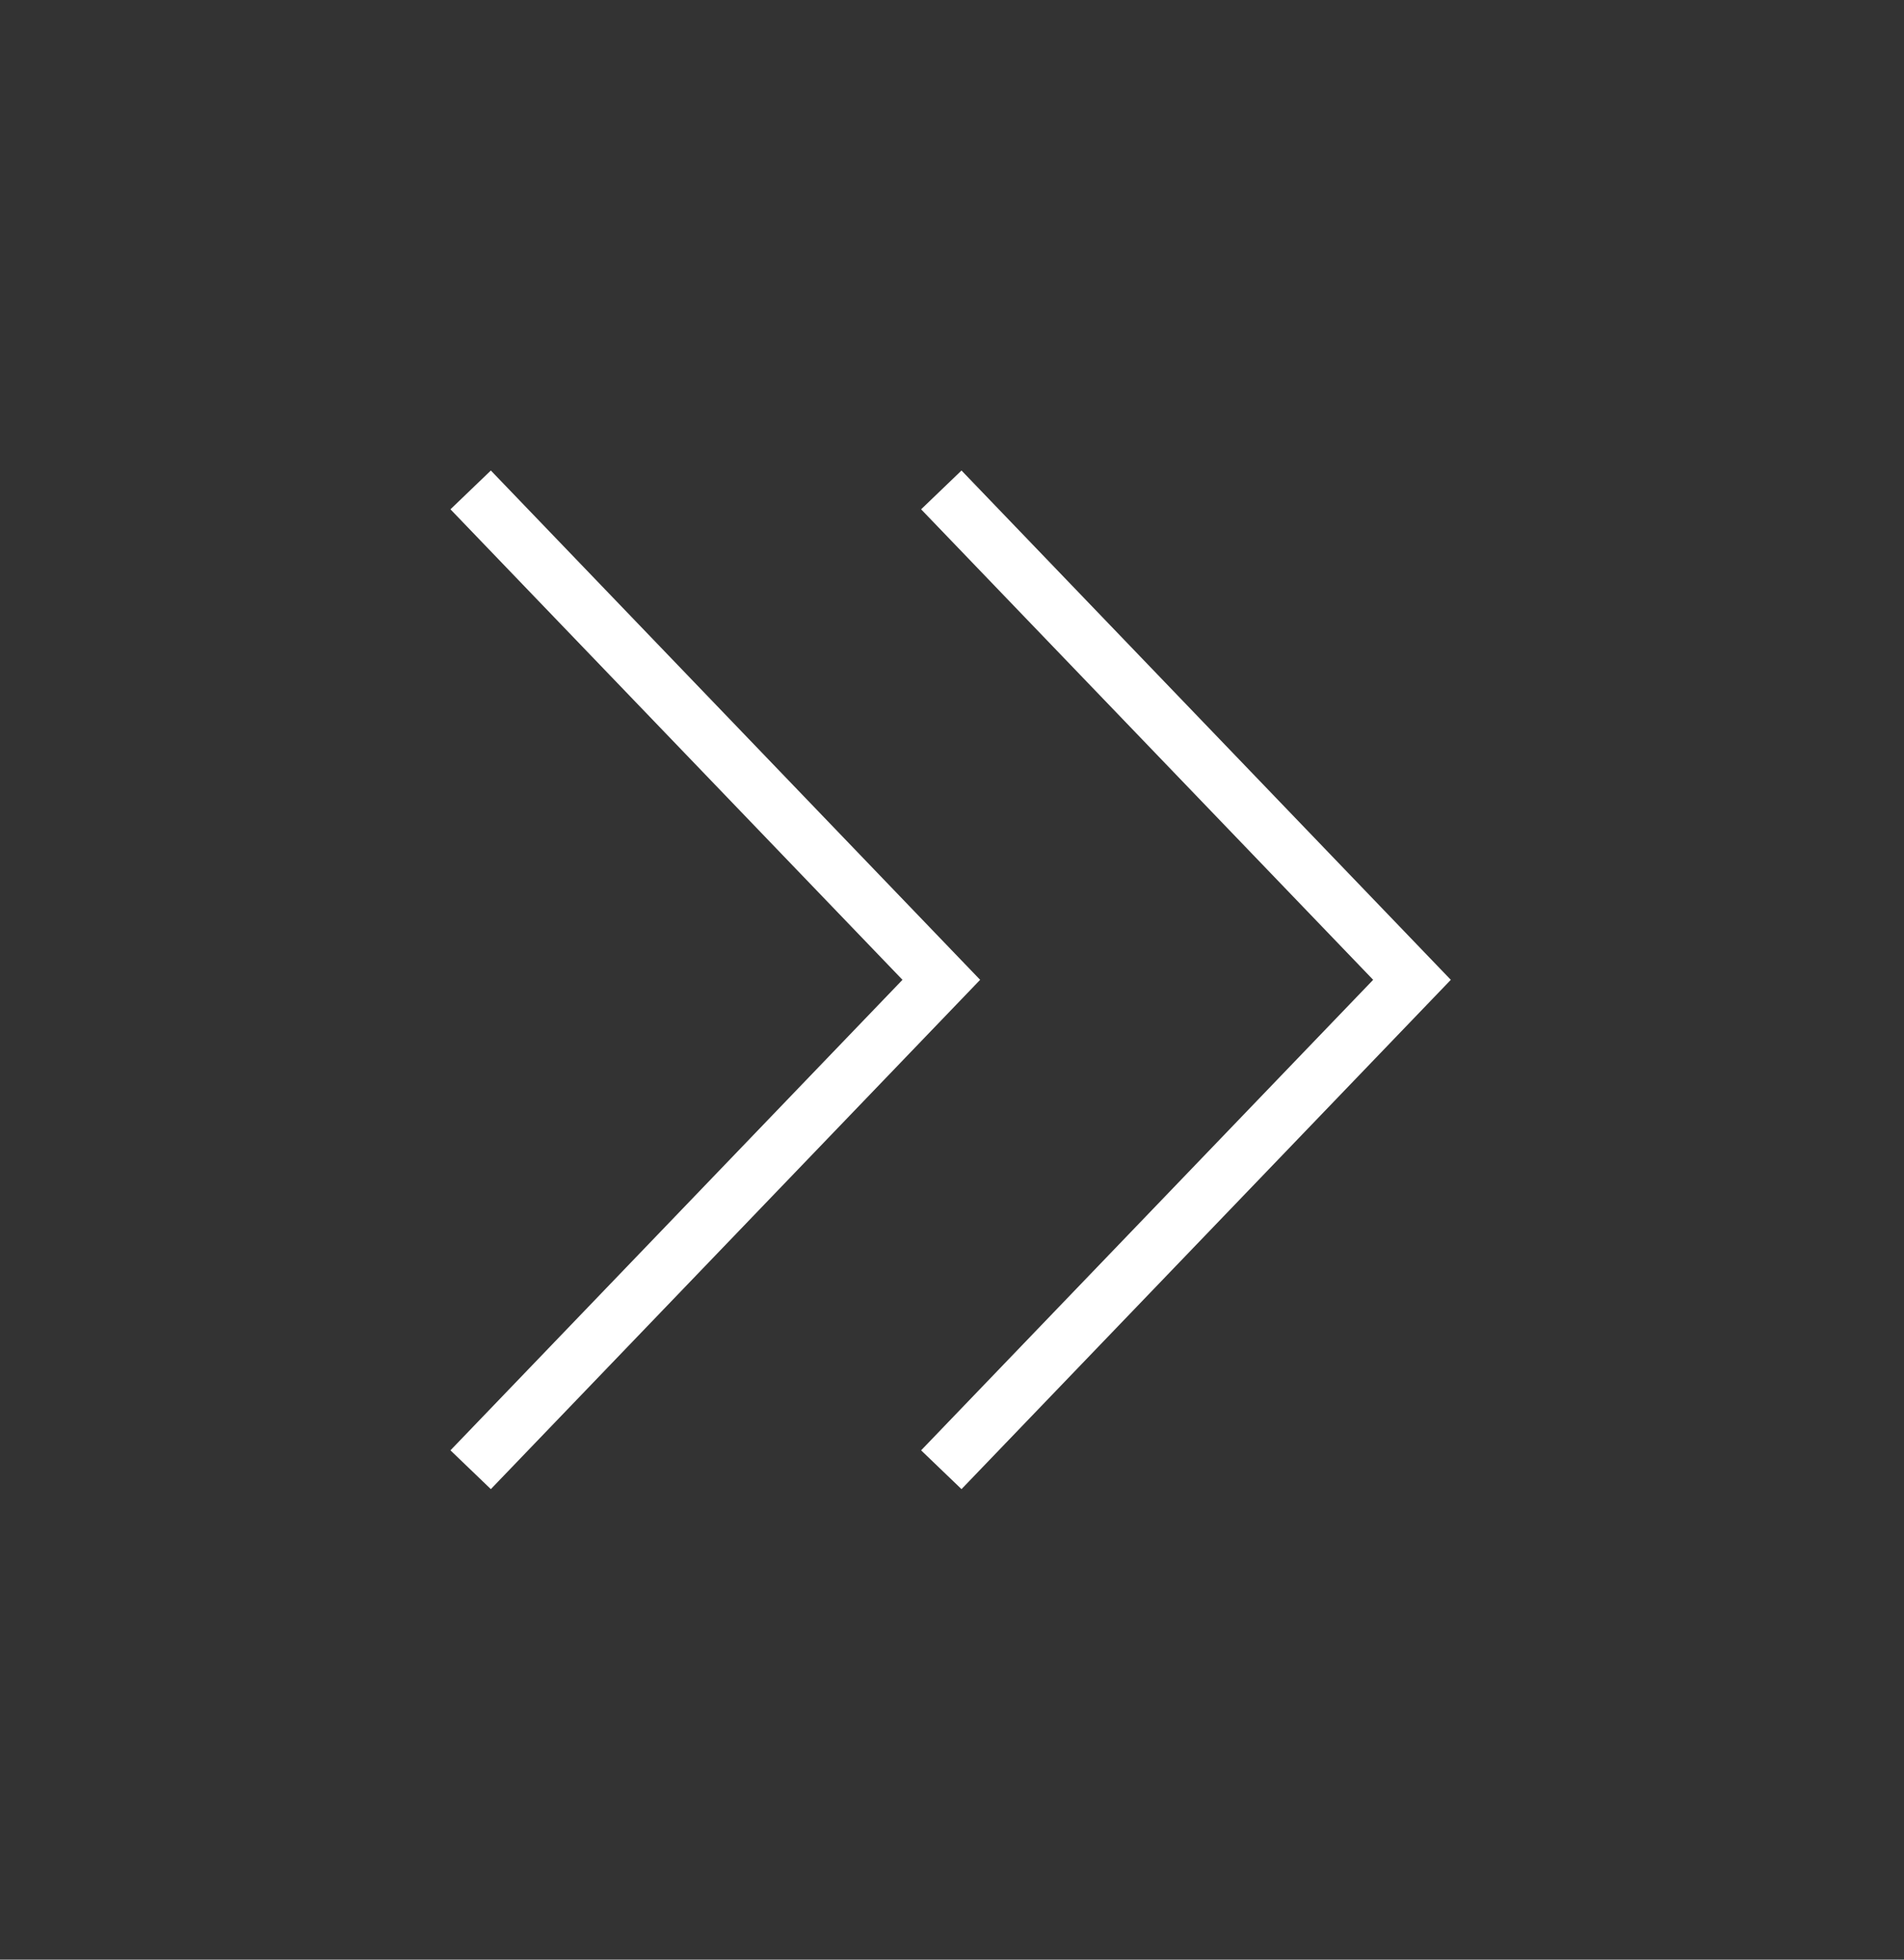 <svg width="68" height="70" viewBox="0 0 68 70" fill="none" xmlns="http://www.w3.org/2000/svg">
<rect x="0" y="0" width="68" height="70" fill="#333333" stroke="none"/>
<path d="M33.618 52.5L50.428 35L33.618 17.5" stroke="white" stroke-width="2"/>
<path d="M16.809 52.5L33.618 35L16.809 17.5" stroke="white" stroke-width="2"/>
</svg>
